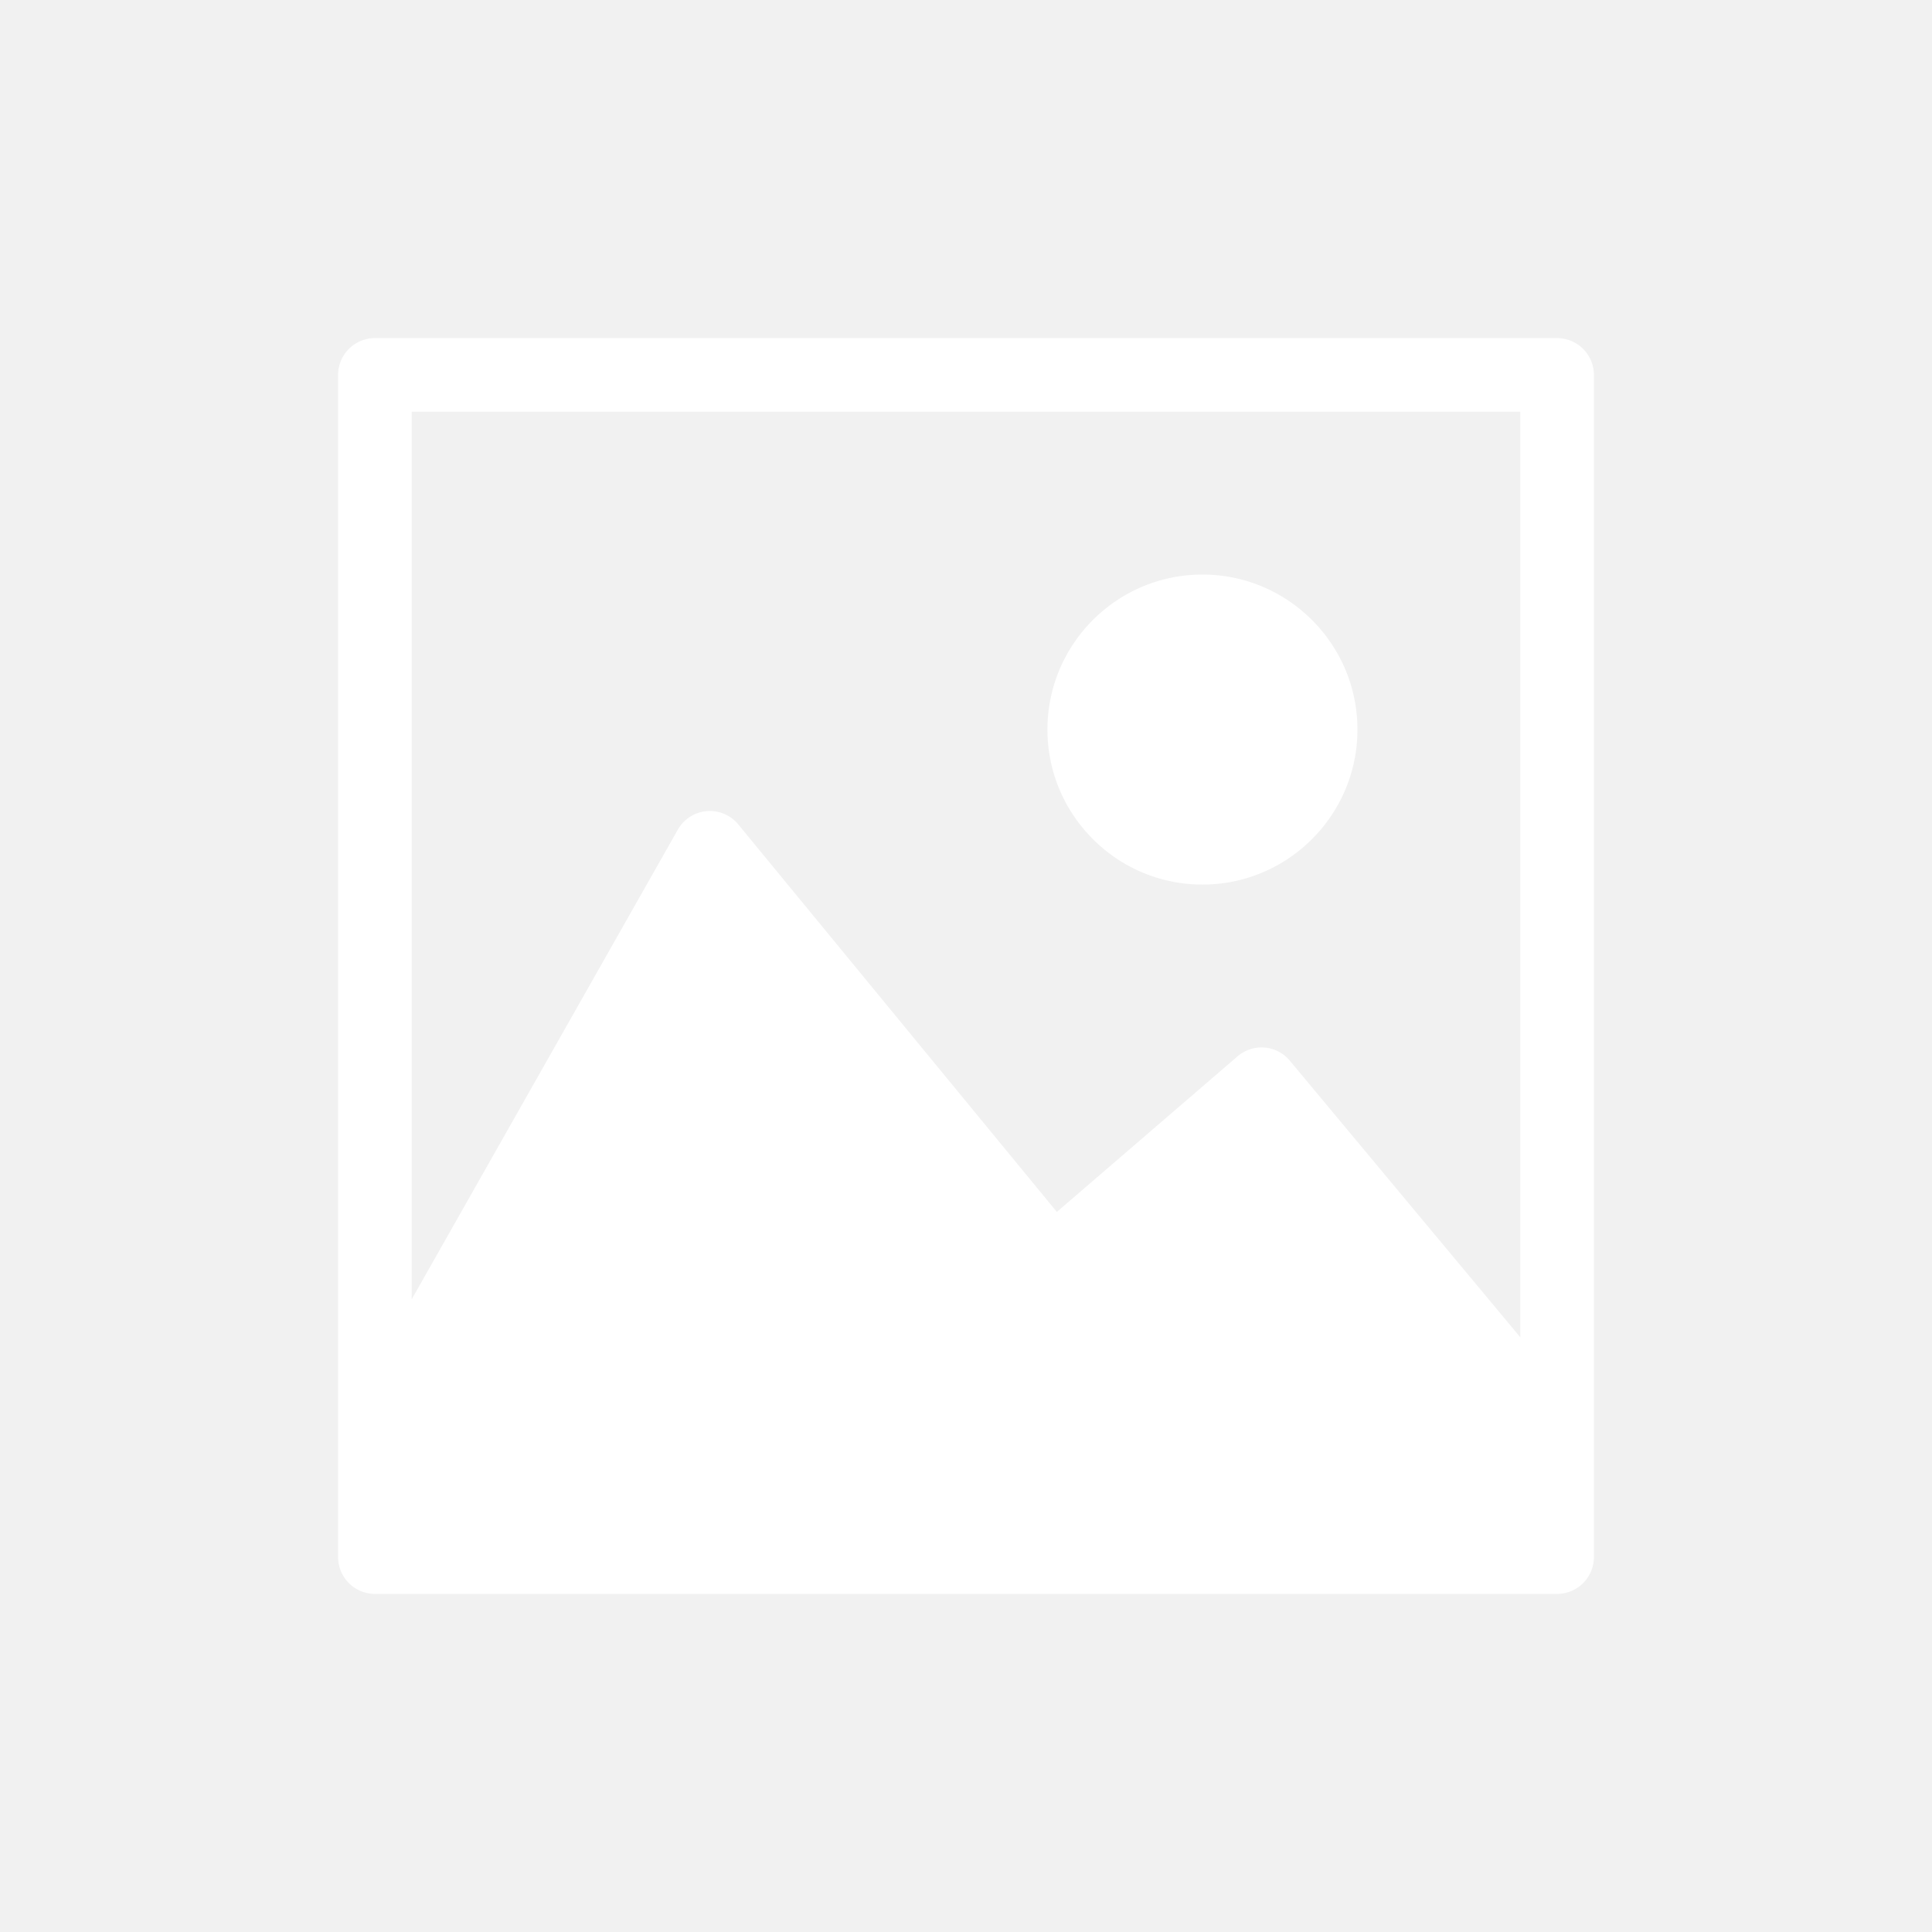 <svg xmlns="http://www.w3.org/2000/svg" width="512" height="512"  xmlns:v="https://vecta.io/nano"><path fill="#f1f1f1" d="M0 0h512v512H0z"/><path d="M412.65 89.6H99.35a9.75 9.75 0 0 0-9.75 9.75v281.971 31.329a9.75 9.75 0 0 0 9.75 9.75h313.3a9.75 9.75 0 0 0 9.75-9.75v-31.329V99.35a9.75 9.75 0 0 0-9.75-9.75zm-9.75 264.79l-61.085-73.302a9.75 9.75 0 0 0-6.685-3.476c-2.605-.216-5.186.623-7.166 2.328l-47.89 41.233-84.423-102.696a9.75 9.75 0 0 0-16.014 1.385L109.1 344.338V109.1h293.8v245.29zm-84.24-202.13c-22.651 0-41.079 18.429-41.079 41.08s18.429 41.081 41.079 41.081 41.079-18.429 41.079-41.08-18.427-41.081-41.079-41.081z" fill="#fff"/></svg>